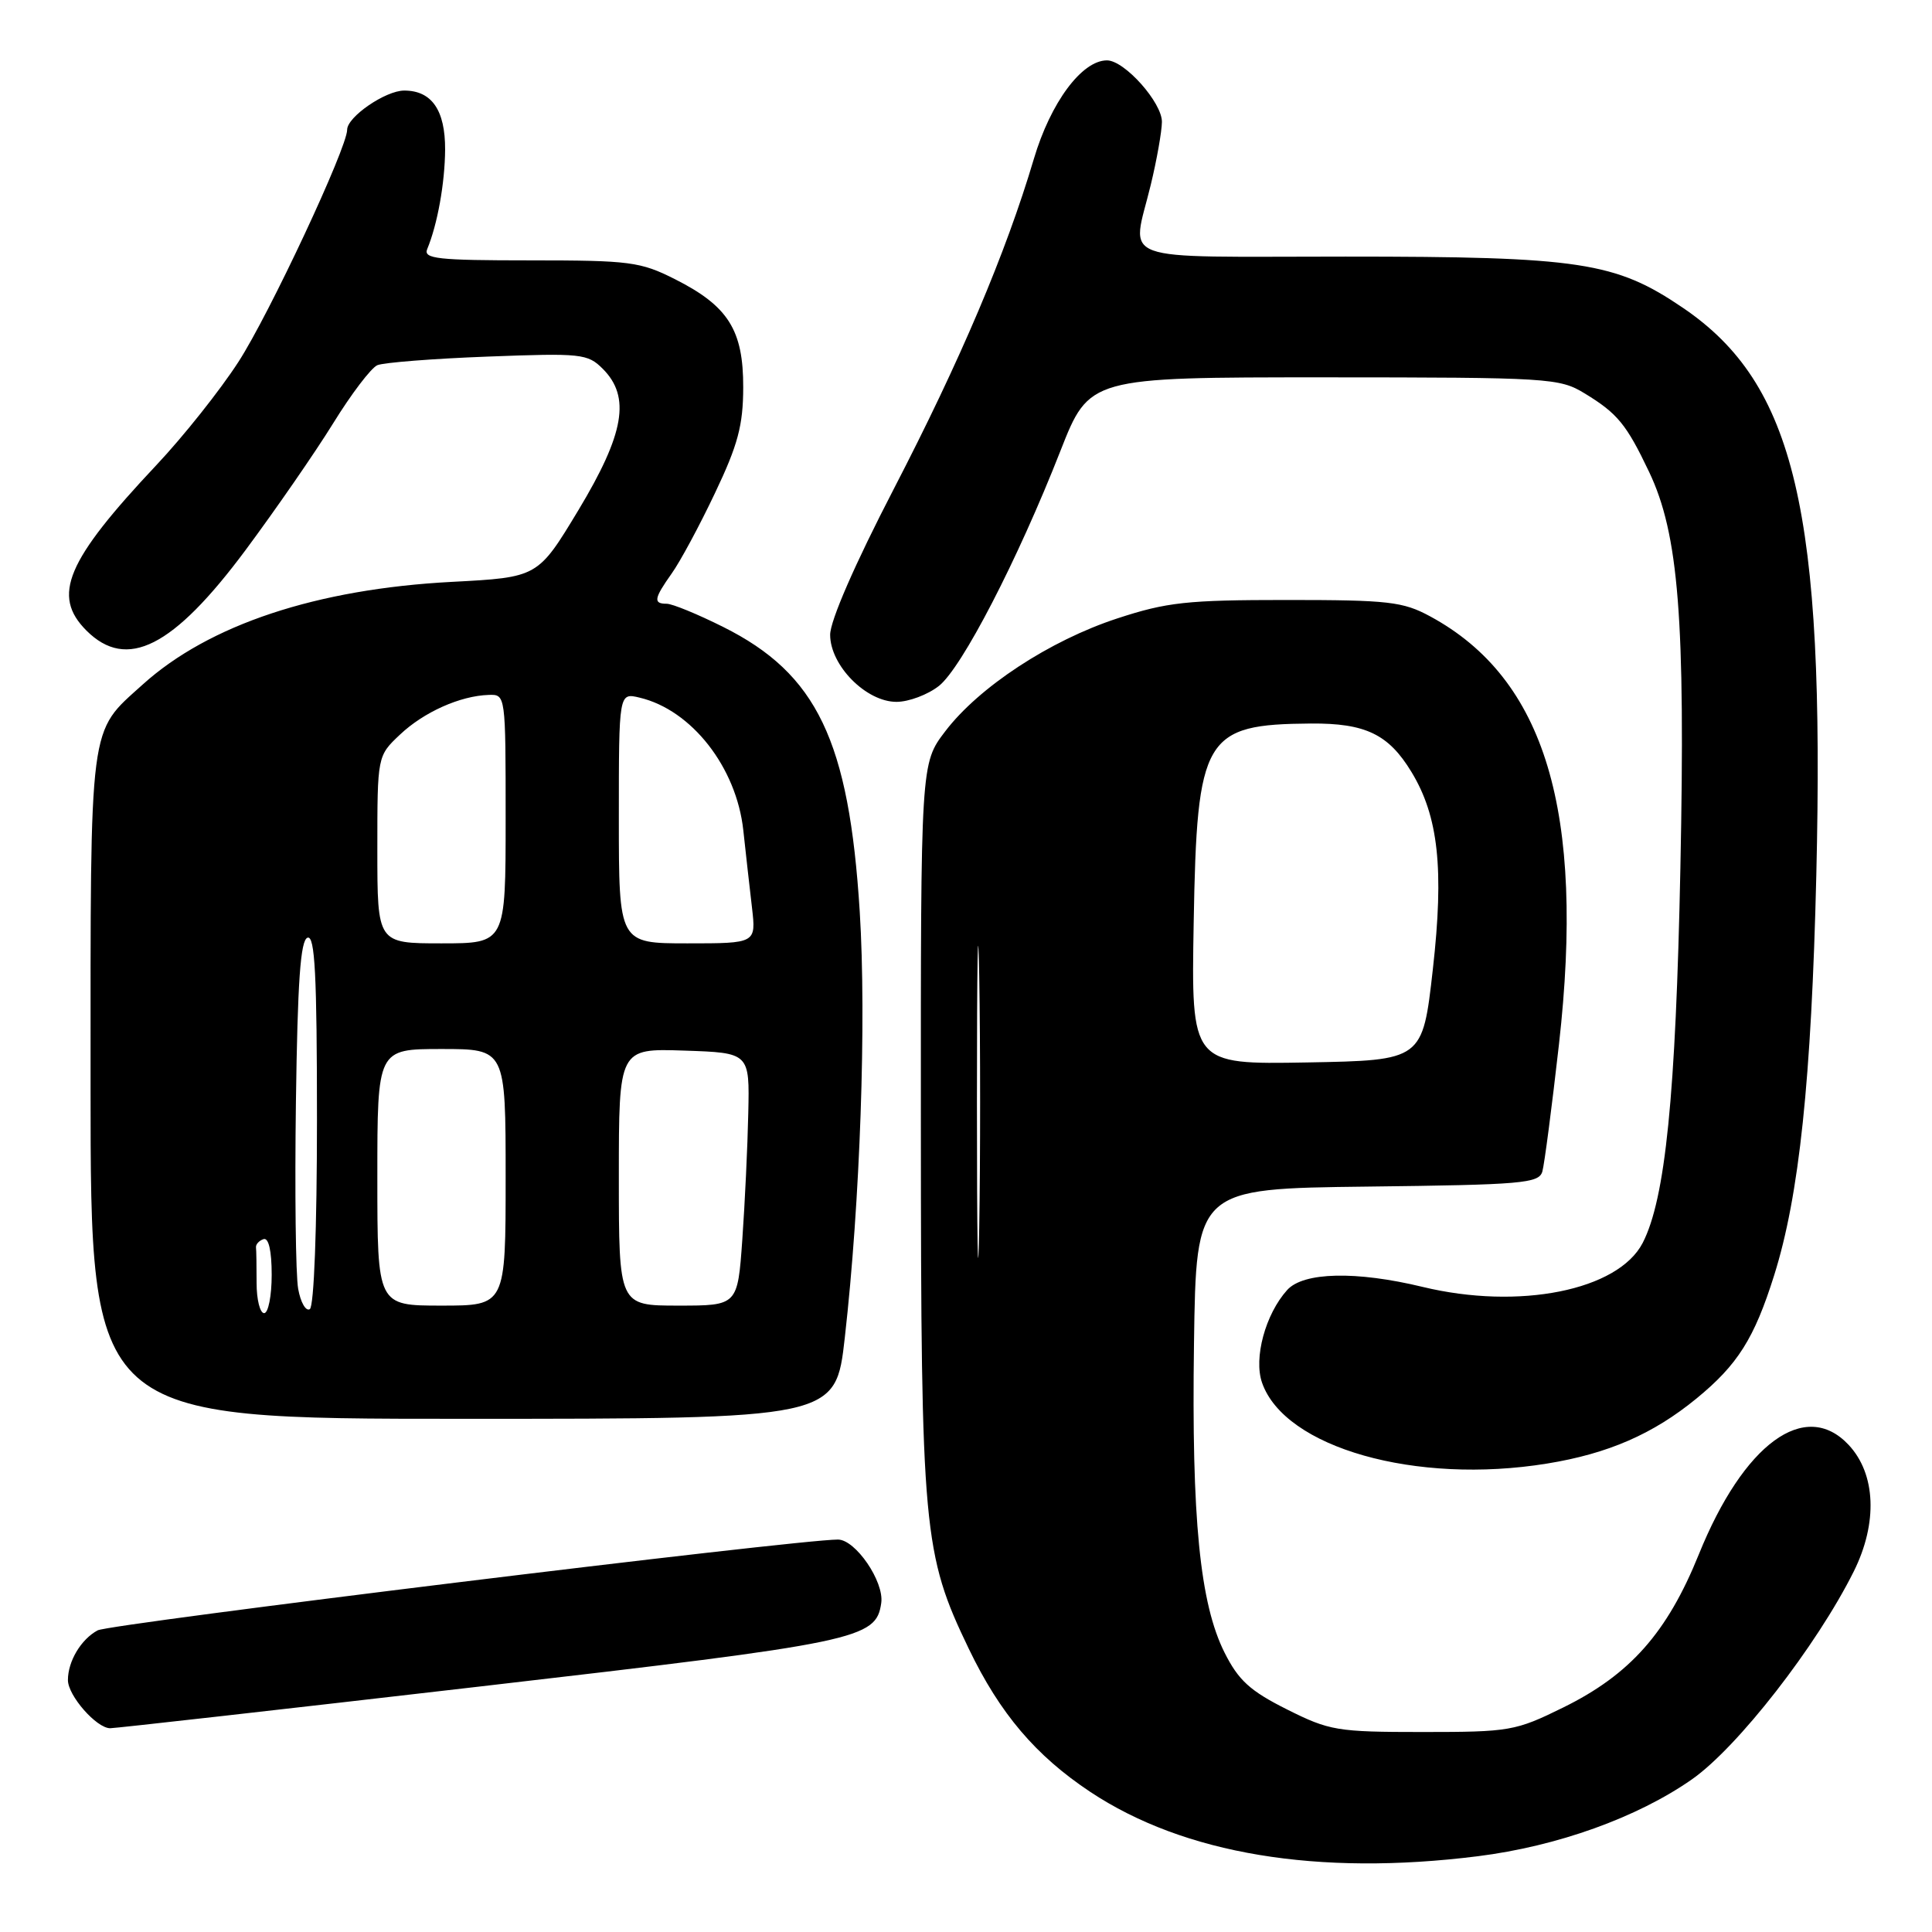<?xml version="1.0" encoding="UTF-8" standalone="no"?>
<!DOCTYPE svg PUBLIC "-//W3C//DTD SVG 1.1//EN" "http://www.w3.org/Graphics/SVG/1.1/DTD/svg11.dtd" >
<svg xmlns="http://www.w3.org/2000/svg" xmlns:xlink="http://www.w3.org/1999/xlink" version="1.1" viewBox="0 0 256 256">
 <g >
 <path fill="currentColor"
d=" M 195.82 245.96 C 206.34 244.64 216.94 240.84 224.18 235.78 C 230.24 231.54 240.71 218.09 245.63 208.23 C 248.83 201.80 248.57 195.30 244.94 191.44 C 239.19 185.32 231.04 191.28 225.10 205.97 C 220.90 216.36 215.99 221.89 207.14 226.25 C 200.80 229.37 200.06 229.50 188.52 229.50 C 177.16 229.50 176.17 229.33 170.52 226.50 C 165.65 224.06 164.11 222.66 162.27 219.00 C 158.99 212.48 157.88 201.22 158.21 178.00 C 158.50 157.50 158.50 157.50 181.19 157.23 C 201.71 156.99 203.92 156.80 204.37 155.23 C 204.64 154.28 205.63 146.70 206.57 138.39 C 210.05 107.53 204.75 89.92 189.50 81.67 C 185.90 79.72 183.98 79.50 170.50 79.50 C 157.29 79.50 154.61 79.79 148.03 81.95 C 139.12 84.87 129.73 91.02 125.25 96.90 C 122.00 101.16 122.00 101.16 122.02 149.33 C 122.04 202.82 122.32 205.90 128.37 218.47 C 132.50 227.06 137.24 232.63 144.46 237.43 C 156.89 245.68 174.61 248.62 195.82 245.96 Z  M 63.68 223.46 C 113.87 217.65 116.09 217.19 116.77 212.40 C 117.17 209.57 113.36 204.00 111.03 204.00 C 105.53 204.00 14.58 215.16 12.94 216.03 C 10.74 217.21 9.00 220.12 9.00 222.62 C 9.00 224.68 12.79 229.00 14.60 229.00 C 15.29 229.00 37.37 226.51 63.68 223.46 Z  M 204.99 193.93 C 213.08 192.62 219.04 190.02 224.78 185.32 C 230.25 180.84 232.45 177.36 235.08 169.00 C 238.41 158.44 240.02 143.11 240.67 116.00 C 241.82 67.73 237.86 50.88 223.00 40.79 C 214.05 34.71 209.40 34.00 178.29 34.00 C 147.24 34.00 149.95 34.99 152.48 24.50 C 153.28 21.20 153.94 17.45 153.96 16.17 C 154.00 13.61 149.01 8.00 146.68 8.00 C 143.35 8.00 139.21 13.58 136.99 21.06 C 133.27 33.58 127.26 47.73 118.43 64.79 C 113.27 74.75 110.00 82.25 110.00 84.11 C 110.00 88.18 114.76 93.00 118.79 93.00 C 120.41 93.00 122.94 92.05 124.41 90.89 C 127.45 88.50 134.85 74.19 140.51 59.75 C 144.34 50.00 144.34 50.00 175.42 50.00 C 205.34 50.01 206.63 50.09 209.98 52.13 C 214.32 54.77 215.51 56.22 218.50 62.50 C 222.44 70.75 223.33 82.04 222.66 115.00 C 222.05 145.20 220.67 158.86 217.66 164.70 C 214.40 170.99 201.28 173.61 188.50 170.52 C 179.69 168.39 172.71 168.55 170.56 170.93 C 167.67 174.13 166.09 179.96 167.23 183.22 C 170.23 191.83 187.59 196.76 204.99 193.93 Z  M 111.94 177.25 C 113.98 159.25 114.82 135.24 113.92 120.80 C 112.50 98.14 108.26 89.28 95.82 83.07 C 92.44 81.38 89.08 80.00 88.34 80.00 C 86.53 80.00 86.65 79.31 89.01 75.98 C 90.12 74.43 92.70 69.64 94.74 65.33 C 97.78 58.95 98.47 56.36 98.48 51.33 C 98.50 43.74 96.50 40.56 89.45 37.00 C 84.86 34.68 83.46 34.50 70.24 34.50 C 57.96 34.50 56.07 34.29 56.61 33.00 C 57.97 29.72 58.95 24.26 58.98 19.82 C 59.00 14.60 57.21 12.00 53.56 12.00 C 51.08 12.00 46.00 15.49 46.00 17.19 C 46.00 19.59 35.67 41.66 31.60 47.94 C 29.19 51.68 24.29 57.84 20.73 61.62 C 8.78 74.32 6.83 78.92 11.45 83.55 C 16.80 88.89 22.93 85.80 32.53 72.90 C 36.51 67.54 41.74 59.98 44.14 56.10 C 46.54 52.21 49.17 48.75 50.00 48.39 C 50.83 48.04 57.41 47.52 64.62 47.25 C 77.02 46.78 77.86 46.86 79.87 48.87 C 83.59 52.59 82.74 57.47 76.64 67.60 C 71.27 76.50 71.27 76.50 59.89 77.10 C 41.95 78.04 27.68 82.78 18.90 90.71 C 11.72 97.20 12.00 95.02 12.00 143.95 C 12.00 188.00 12.00 188.00 61.36 188.00 C 110.73 188.00 110.73 188.00 111.94 177.25 Z  M 129.45 146.00 C 129.45 127.57 129.58 120.04 129.75 129.25 C 129.91 138.46 129.91 153.54 129.75 162.75 C 129.58 171.96 129.45 164.43 129.45 146.00 Z  M 158.17 122.23 C 158.60 97.58 159.54 95.98 173.71 95.87 C 180.93 95.82 183.99 97.29 187.02 102.28 C 190.60 108.16 191.36 115.14 189.86 128.43 C 188.50 140.50 188.50 140.50 173.17 140.78 C 157.84 141.05 157.84 141.05 158.17 122.23 Z  M 34.00 170.00 C 34.00 167.80 33.97 165.67 33.92 165.28 C 33.88 164.88 34.33 164.39 34.92 164.19 C 35.60 163.97 36.00 165.74 36.00 168.92 C 36.00 171.71 35.55 174.00 35.00 174.00 C 34.45 174.00 34.00 172.20 34.00 170.00 Z  M 39.51 170.78 C 39.18 168.98 39.05 157.86 39.21 146.08 C 39.43 130.05 39.81 124.56 40.75 124.25 C 41.73 123.92 42.00 129.18 42.00 148.36 C 42.00 162.76 41.61 173.12 41.05 173.47 C 40.53 173.79 39.83 172.58 39.51 170.78 Z  M 50.00 156.00 C 50.00 139.00 50.00 139.00 58.50 139.00 C 67.00 139.00 67.00 139.00 67.00 156.00 C 67.00 173.00 67.00 173.00 58.50 173.00 C 50.00 173.00 50.00 173.00 50.00 156.00 Z  M 82.00 155.96 C 82.00 138.92 82.00 138.92 90.66 139.21 C 99.33 139.50 99.33 139.50 99.15 147.50 C 99.06 151.90 98.70 159.44 98.36 164.25 C 97.74 173.00 97.74 173.00 89.87 173.00 C 82.00 173.00 82.00 173.00 82.00 155.96 Z  M 50.00 112.58 C 50.00 100.17 50.00 100.17 53.00 97.34 C 56.15 94.36 60.97 92.20 64.75 92.08 C 67.00 92.00 67.00 92.03 67.00 108.50 C 67.00 125.00 67.00 125.00 58.50 125.00 C 50.00 125.00 50.00 125.00 50.00 112.58 Z  M 82.00 108.39 C 82.00 91.78 82.00 91.78 84.75 92.44 C 91.64 94.07 97.58 101.67 98.49 110.00 C 98.82 113.03 99.33 117.64 99.64 120.25 C 100.19 125.00 100.19 125.00 91.09 125.00 C 82.00 125.00 82.00 125.00 82.00 108.39 Z "/>
</g>
</svg>
